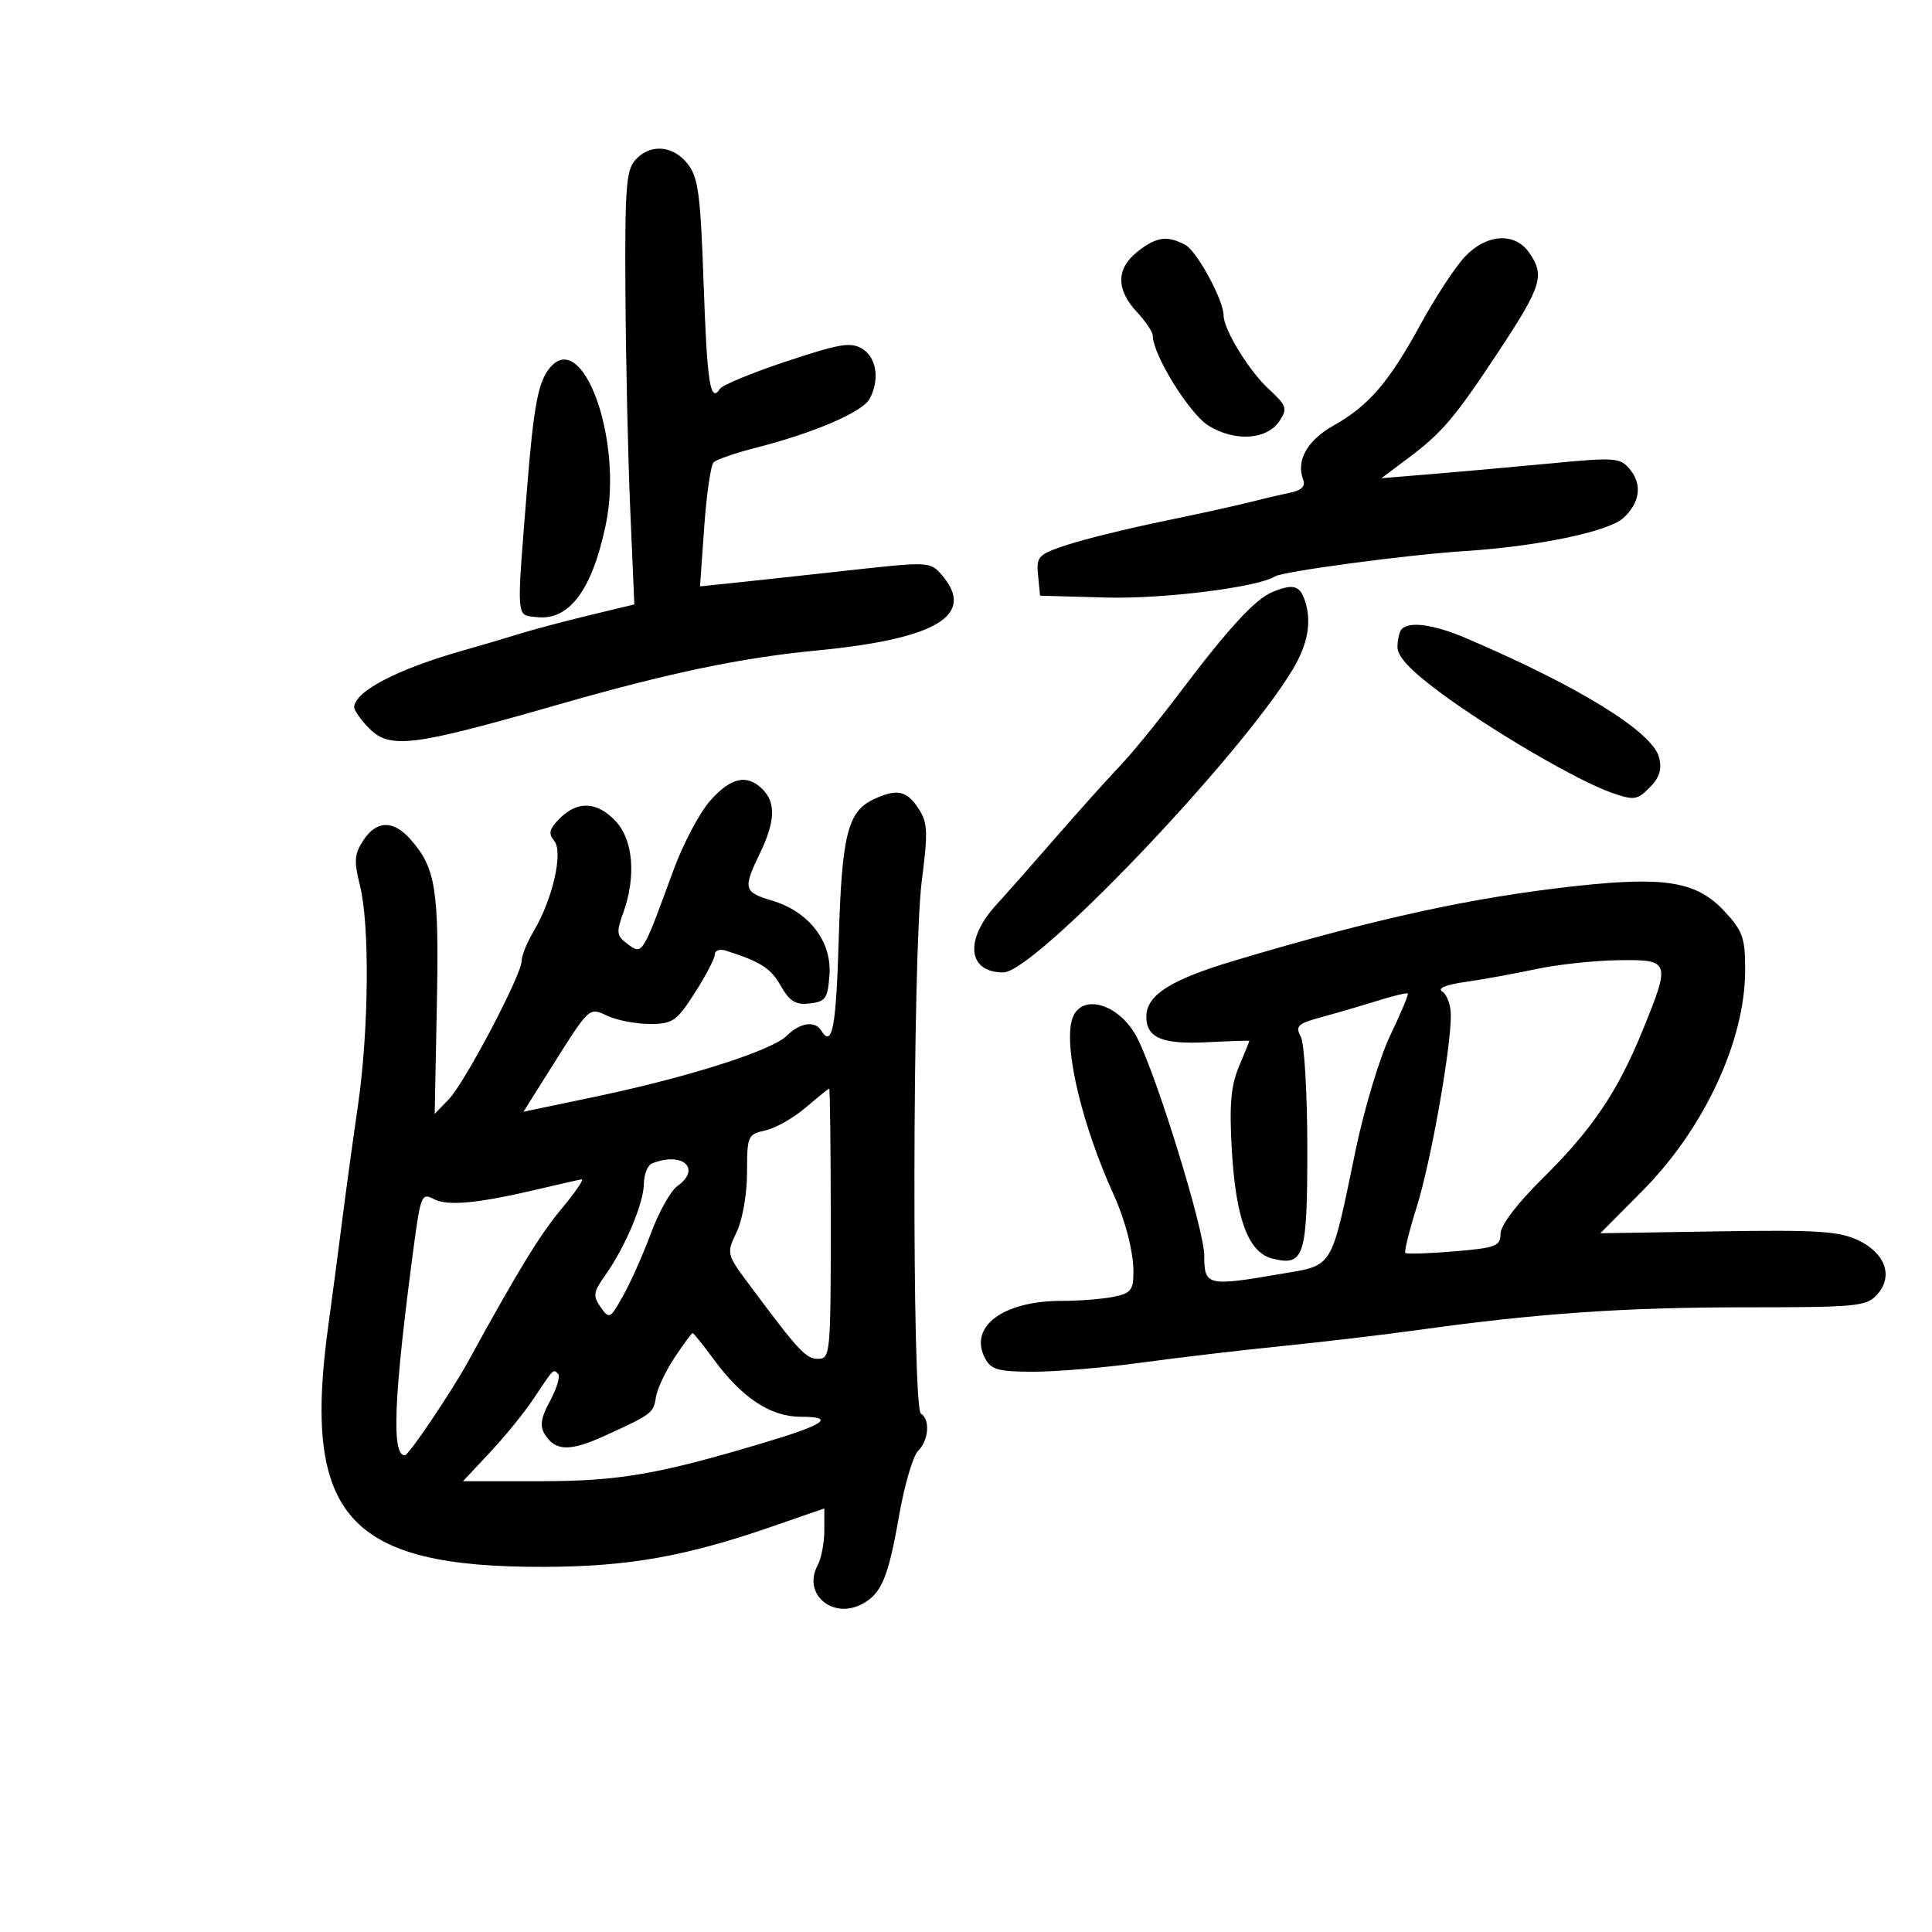 <svg xmlns="http://www.w3.org/2000/svg" width="300" height="300" viewBox="0 0 300 300" version="1.1">
	<path d="M 98.655 24.829 C 97.228 26.405, 97.016 29.268, 97.116 45.579 C 97.180 55.985, 97.518 71.105, 97.866 79.177 L 98.500 93.855 91.500 95.540 C 87.650 96.466, 82.700 97.784, 80.500 98.468 C 78.300 99.152, 74.475 100.284, 72 100.983 C 61.680 103.897, 55 107.382, 55 109.850 C 55 110.275, 55.918 111.608, 57.039 112.811 C 60.385 116.403, 63.565 116.041, 86.500 109.461 C 103.870 104.477, 114.986 102.147, 126.841 101.006 C 145.516 99.208, 151.632 95.493, 146.209 89.241 C 144.455 87.218, 144.169 87.204, 131.959 88.552 C 125.107 89.309, 117.069 90.181, 114.098 90.490 L 108.697 91.053 109.352 81.823 C 109.712 76.746, 110.367 72.233, 110.807 71.793 C 111.247 71.353, 114.283 70.310, 117.554 69.476 C 126.427 67.213, 133.946 63.969, 135.034 61.936 C 136.622 58.969, 136.134 55.565, 133.923 54.184 C 132.138 53.069, 130.484 53.338, 122.173 56.093 C 116.853 57.856, 112.187 59.781, 111.804 60.370 C 110.292 62.701, 109.795 59.509, 109.257 44.018 C 108.776 30.151, 108.427 27.542, 106.776 25.442 C 104.499 22.548, 100.961 22.281, 98.655 24.829 M 176.635 39.073 C 173.320 41.680, 173.273 44.924, 176.500 48.405 C 177.875 49.889, 179 51.558, 179 52.114 C 179 55.068, 184.689 64.263, 187.649 66.092 C 191.757 68.631, 196.741 68.306, 198.677 65.373 C 199.959 63.430, 199.812 62.997, 196.972 60.373 C 193.923 57.556, 190 51.148, 190 48.985 C 190 46.613, 185.868 39, 184.054 38.029 C 181.236 36.521, 179.583 36.754, 176.635 39.073 M 227.458 39.873 C 225.966 41.454, 222.890 46.144, 220.623 50.296 C 215.666 59.372, 212.551 63, 207.067 66.082 C 202.978 68.380, 201.218 71.521, 202.357 74.488 C 202.754 75.523, 202.099 76.150, 200.215 76.535 C 198.722 76.841, 195.925 77.497, 194 77.993 C 192.075 78.489, 186 79.824, 180.500 80.959 C 175 82.094, 168.337 83.737, 165.694 84.610 C 161.180 86.101, 160.907 86.389, 161.194 89.349 L 161.500 92.500 171.775 92.785 C 180.630 93.031, 195.245 91.203, 197.991 89.506 C 199.272 88.714, 218.606 86.133, 227.500 85.567 C 238.669 84.856, 249.731 82.553, 252.048 80.457 C 254.617 78.132, 255.041 75.269, 253.157 72.966 C 251.575 71.030, 251.004 70.986, 240.500 71.984 C 234.450 72.558, 226.125 73.304, 222 73.641 L 214.500 74.254 218.500 71.263 C 223.977 67.167, 225.863 64.940, 232.907 54.260 C 239.389 44.431, 239.901 42.732, 237.443 39.223 C 235.199 36.019, 230.827 36.304, 227.458 39.873 M 85.267 57.250 C 83.557 59.436, 82.857 63.195, 81.871 75.500 C 80.178 96.624, 80.093 95.453, 83.338 95.825 C 88.398 96.404, 91.973 91.593, 94.086 81.364 C 96.801 68.219, 90.393 50.698, 85.267 57.250 M 197.500 91.963 C 194.887 93.056, 190.667 97.654, 183.239 107.500 C 179.920 111.900, 175.695 117.075, 173.851 119 C 172.006 120.925, 167.572 125.863, 163.998 129.972 C 160.424 134.082, 156.252 138.807, 154.727 140.472 C 149.726 145.932, 150.240 151, 155.795 151 C 160.627 151, 192.398 117.750, 200.704 104 C 203.098 100.036, 203.721 96.539, 202.619 93.250 C 201.822 90.871, 200.753 90.603, 197.500 91.963 M 217.667 97.667 C 217.300 98.033, 217 99.302, 217 100.486 C 217 101.985, 219.050 104.153, 223.750 107.622 C 231.758 113.535, 244.988 121.257, 250.266 123.099 C 253.726 124.306, 254.203 124.241, 256.147 122.298 C 257.688 120.756, 258.088 119.487, 257.620 117.620 C 256.623 113.651, 245.224 106.606, 227.623 99.084 C 222.703 96.982, 218.894 96.439, 217.667 97.667 M 110.235 124.385 C 108.600 126.247, 106.050 131.085, 104.567 135.135 C 99.736 148.337, 99.769 148.283, 97.509 146.630 C 95.738 145.335, 95.660 144.828, 96.766 141.771 C 98.792 136.168, 98.339 130.469, 95.635 127.552 C 92.773 124.463, 89.708 124.292, 86.933 127.067 C 85.285 128.715, 85.108 129.426, 86.061 130.574 C 87.494 132.301, 85.820 139.638, 82.856 144.618 C 81.835 146.333, 81 148.395, 81 149.200 C 81 151.374, 72.166 168.151, 69.664 170.729 L 67.500 172.958 67.836 155.893 C 68.188 137.985, 67.656 134.713, 63.664 130.250 C 61.033 127.308, 58.440 127.399, 56.405 130.504 C 55.028 132.607, 54.944 133.720, 55.882 137.447 C 57.428 143.585, 57.281 159.992, 55.575 171.710 C 54.791 177.094, 53.664 185.325, 53.072 190 C 52.479 194.675, 51.545 201.736, 50.997 205.692 C 46.877 235.416, 53.982 243.391, 84.500 243.303 C 97.559 243.265, 106.453 241.691, 119.882 237.041 L 128 234.230 128 237.681 C 128 239.579, 127.525 242.019, 126.945 243.104 C 124.592 247.499, 129.281 251.525, 133.884 249.062 C 136.889 247.454, 137.935 244.949, 139.613 235.331 C 140.438 230.609, 141.762 226.095, 142.556 225.301 C 144.219 223.638, 144.466 220.406, 143 219.500 C 141.582 218.624, 141.691 148.041, 143.128 136.838 C 144.120 129.106, 144.057 127.735, 142.605 125.520 C 140.803 122.770, 139.309 122.446, 135.797 124.047 C 131.634 125.945, 130.728 129.486, 130.242 145.750 C 129.826 159.679, 129.226 162.794, 127.500 160 C 126.542 158.449, 124.185 158.815, 122.173 160.827 C 119.868 163.132, 106.808 167.288, 92.391 170.306 L 81.282 172.631 85.097 166.566 C 91.688 156.087, 91.367 156.390, 94.410 157.777 C 95.886 158.450, 98.826 159, 100.943 159 C 104.450 159, 105.067 158.570, 107.896 154.162 C 109.603 151.502, 111 148.816, 111 148.194 C 111 147.569, 111.783 147.314, 112.750 147.625 C 118.164 149.365, 119.665 150.330, 121.242 153.088 C 122.627 155.510, 123.549 156.069, 125.742 155.817 C 128.195 155.535, 128.533 155.045, 128.801 151.387 C 129.181 146.189, 125.622 141.566, 119.926 139.860 C 115.463 138.522, 115.332 138.024, 118 132.500 C 120.366 127.601, 120.494 124.637, 118.429 122.571 C 115.993 120.135, 113.477 120.692, 110.235 124.385 M 245 137.553 C 228.806 139.303, 213.667 142.600, 191.708 149.160 C 181.739 152.137, 178 154.515, 178 157.878 C 178 161.154, 180.490 162.196, 187.460 161.837 C 191.059 161.652, 194.003 161.558, 194.002 161.628 C 194.001 161.698, 193.271 163.498, 192.379 165.628 C 191.129 168.614, 190.876 171.560, 191.272 178.500 C 191.887 189.255, 193.831 194.490, 197.560 195.426 C 202.528 196.673, 203 195.188, 203 178.312 C 203 169.808, 202.545 162.019, 201.988 160.978 C 201.099 159.317, 201.495 158.947, 205.238 157.930 C 207.582 157.294, 211.489 156.150, 213.920 155.389 C 216.350 154.628, 218.458 154.125, 218.604 154.271 C 218.750 154.416, 217.530 157.324, 215.894 160.733 C 214.258 164.142, 211.836 172.156, 210.512 178.543 C 206.625 197.287, 207.161 196.394, 198.970 197.798 C 187.437 199.776, 187 199.673, 187 194.971 C 187 190.976, 179.618 167.029, 176.567 161.130 C 173.736 155.655, 167.526 154.055, 166.407 158.513 C 165.253 163.113, 168.084 174.833, 172.927 185.500 C 174.764 189.546, 176 194.382, 176 197.524 C 176 200.337, 175.600 200.830, 172.875 201.375 C 171.156 201.719, 167.542 202, 164.843 202 C 155.699 202, 150.347 206.043, 152.980 210.962 C 153.904 212.688, 155.054 213, 160.505 213 C 164.044 213, 171.566 212.365, 177.220 211.590 C 182.874 210.814, 192.675 209.661, 199 209.026 C 205.325 208.392, 215 207.246, 220.500 206.480 C 238.833 203.926, 252.335 202.997, 271.095 202.999 C 288.294 203, 289.823 202.853, 291.464 201.040 C 294.036 198.198, 292.785 194.600, 288.520 192.576 C 285.572 191.177, 282.128 190.961, 266.759 191.207 L 248.500 191.500 255 184.955 C 264.594 175.294, 270.958 161.672, 270.985 150.735 C 270.998 145.605, 270.642 144.586, 267.750 141.477 C 263.505 136.914, 258.657 136.078, 245 137.553 M 238.500 150.484 C 235.200 151.190, 230.286 152.084, 227.581 152.470 C 224.456 152.917, 223.139 153.468, 223.969 153.981 C 224.688 154.425, 225.281 156.074, 225.286 157.644 C 225.303 162.858, 222.186 180.399, 220.007 187.347 C 218.826 191.112, 218.023 194.356, 218.223 194.556 C 218.422 194.755, 221.828 194.647, 225.793 194.314 C 232.295 193.769, 233 193.501, 233 191.576 C 233 190.274, 235.552 186.920, 239.545 182.971 C 247.279 175.325, 251.193 169.519, 255.118 159.875 C 259.436 149.263, 259.335 148.980, 251.250 149.100 C 247.537 149.156, 241.800 149.778, 238.500 150.484 M 125.091 171.996 C 123.216 173.599, 120.404 175.192, 118.841 175.535 C 116.112 176.134, 116 176.391, 116 182.046 C 116 185.394, 115.305 189.389, 114.389 191.311 C 112.788 194.668, 112.801 194.723, 116.431 199.595 C 124.076 209.858, 125.139 211, 127.043 211 C 128.924 211, 129 210.181, 129 190 C 129 178.450, 128.887 169.018, 128.750 169.041 C 128.613 169.063, 126.966 170.393, 125.091 171.996 M 101.250 180.662 C 100.563 180.940, 99.990 182.367, 99.978 183.833 C 99.953 186.856, 97.048 193.720, 93.954 198.065 C 92.129 200.628, 92.045 201.226, 93.266 202.970 C 94.602 204.876, 94.740 204.807, 96.750 201.228 C 97.902 199.177, 99.850 194.800, 101.079 191.500 C 102.308 188.200, 104.143 184.912, 105.157 184.193 C 109.003 181.467, 105.995 178.748, 101.250 180.662 M 83.500 184.674 C 74.128 186.882, 69.459 187.316, 67.331 186.177 C 65.486 185.190, 65.301 185.643, 64.215 193.814 C 61.145 216.921, 60.764 226.020, 62.867 225.991 C 63.455 225.983, 70.076 216.171, 72.619 211.539 C 80.505 197.175, 83.818 191.753, 87.157 187.750 C 89.336 185.137, 90.755 183.059, 90.310 183.130 C 89.864 183.202, 86.800 183.896, 83.500 184.674 M 104.723 210.842 C 103.325 212.955, 102.027 215.722, 101.840 216.990 C 101.481 219.427, 101.217 219.623, 93.773 223.007 C 88.511 225.399, 86.243 225.339, 84.622 222.765 C 83.783 221.434, 83.970 220.211, 85.425 217.509 C 86.468 215.572, 87.024 213.691, 86.661 213.327 C 85.890 212.557, 86.033 212.411, 82.799 217.269 C 81.419 219.342, 78.400 223.055, 76.090 225.519 L 71.890 230 83.882 230 C 96.129 230, 102.186 228.950, 119 223.914 C 128.098 221.188, 129.736 220, 124.394 220 C 119.662 220, 115.257 217.104, 110.827 211.080 C 109.177 208.836, 107.701 207, 107.546 207 C 107.392 207, 106.122 208.729, 104.723 210.842" stroke="none" fill="black" fill-rule="evenodd"/>
</svg>